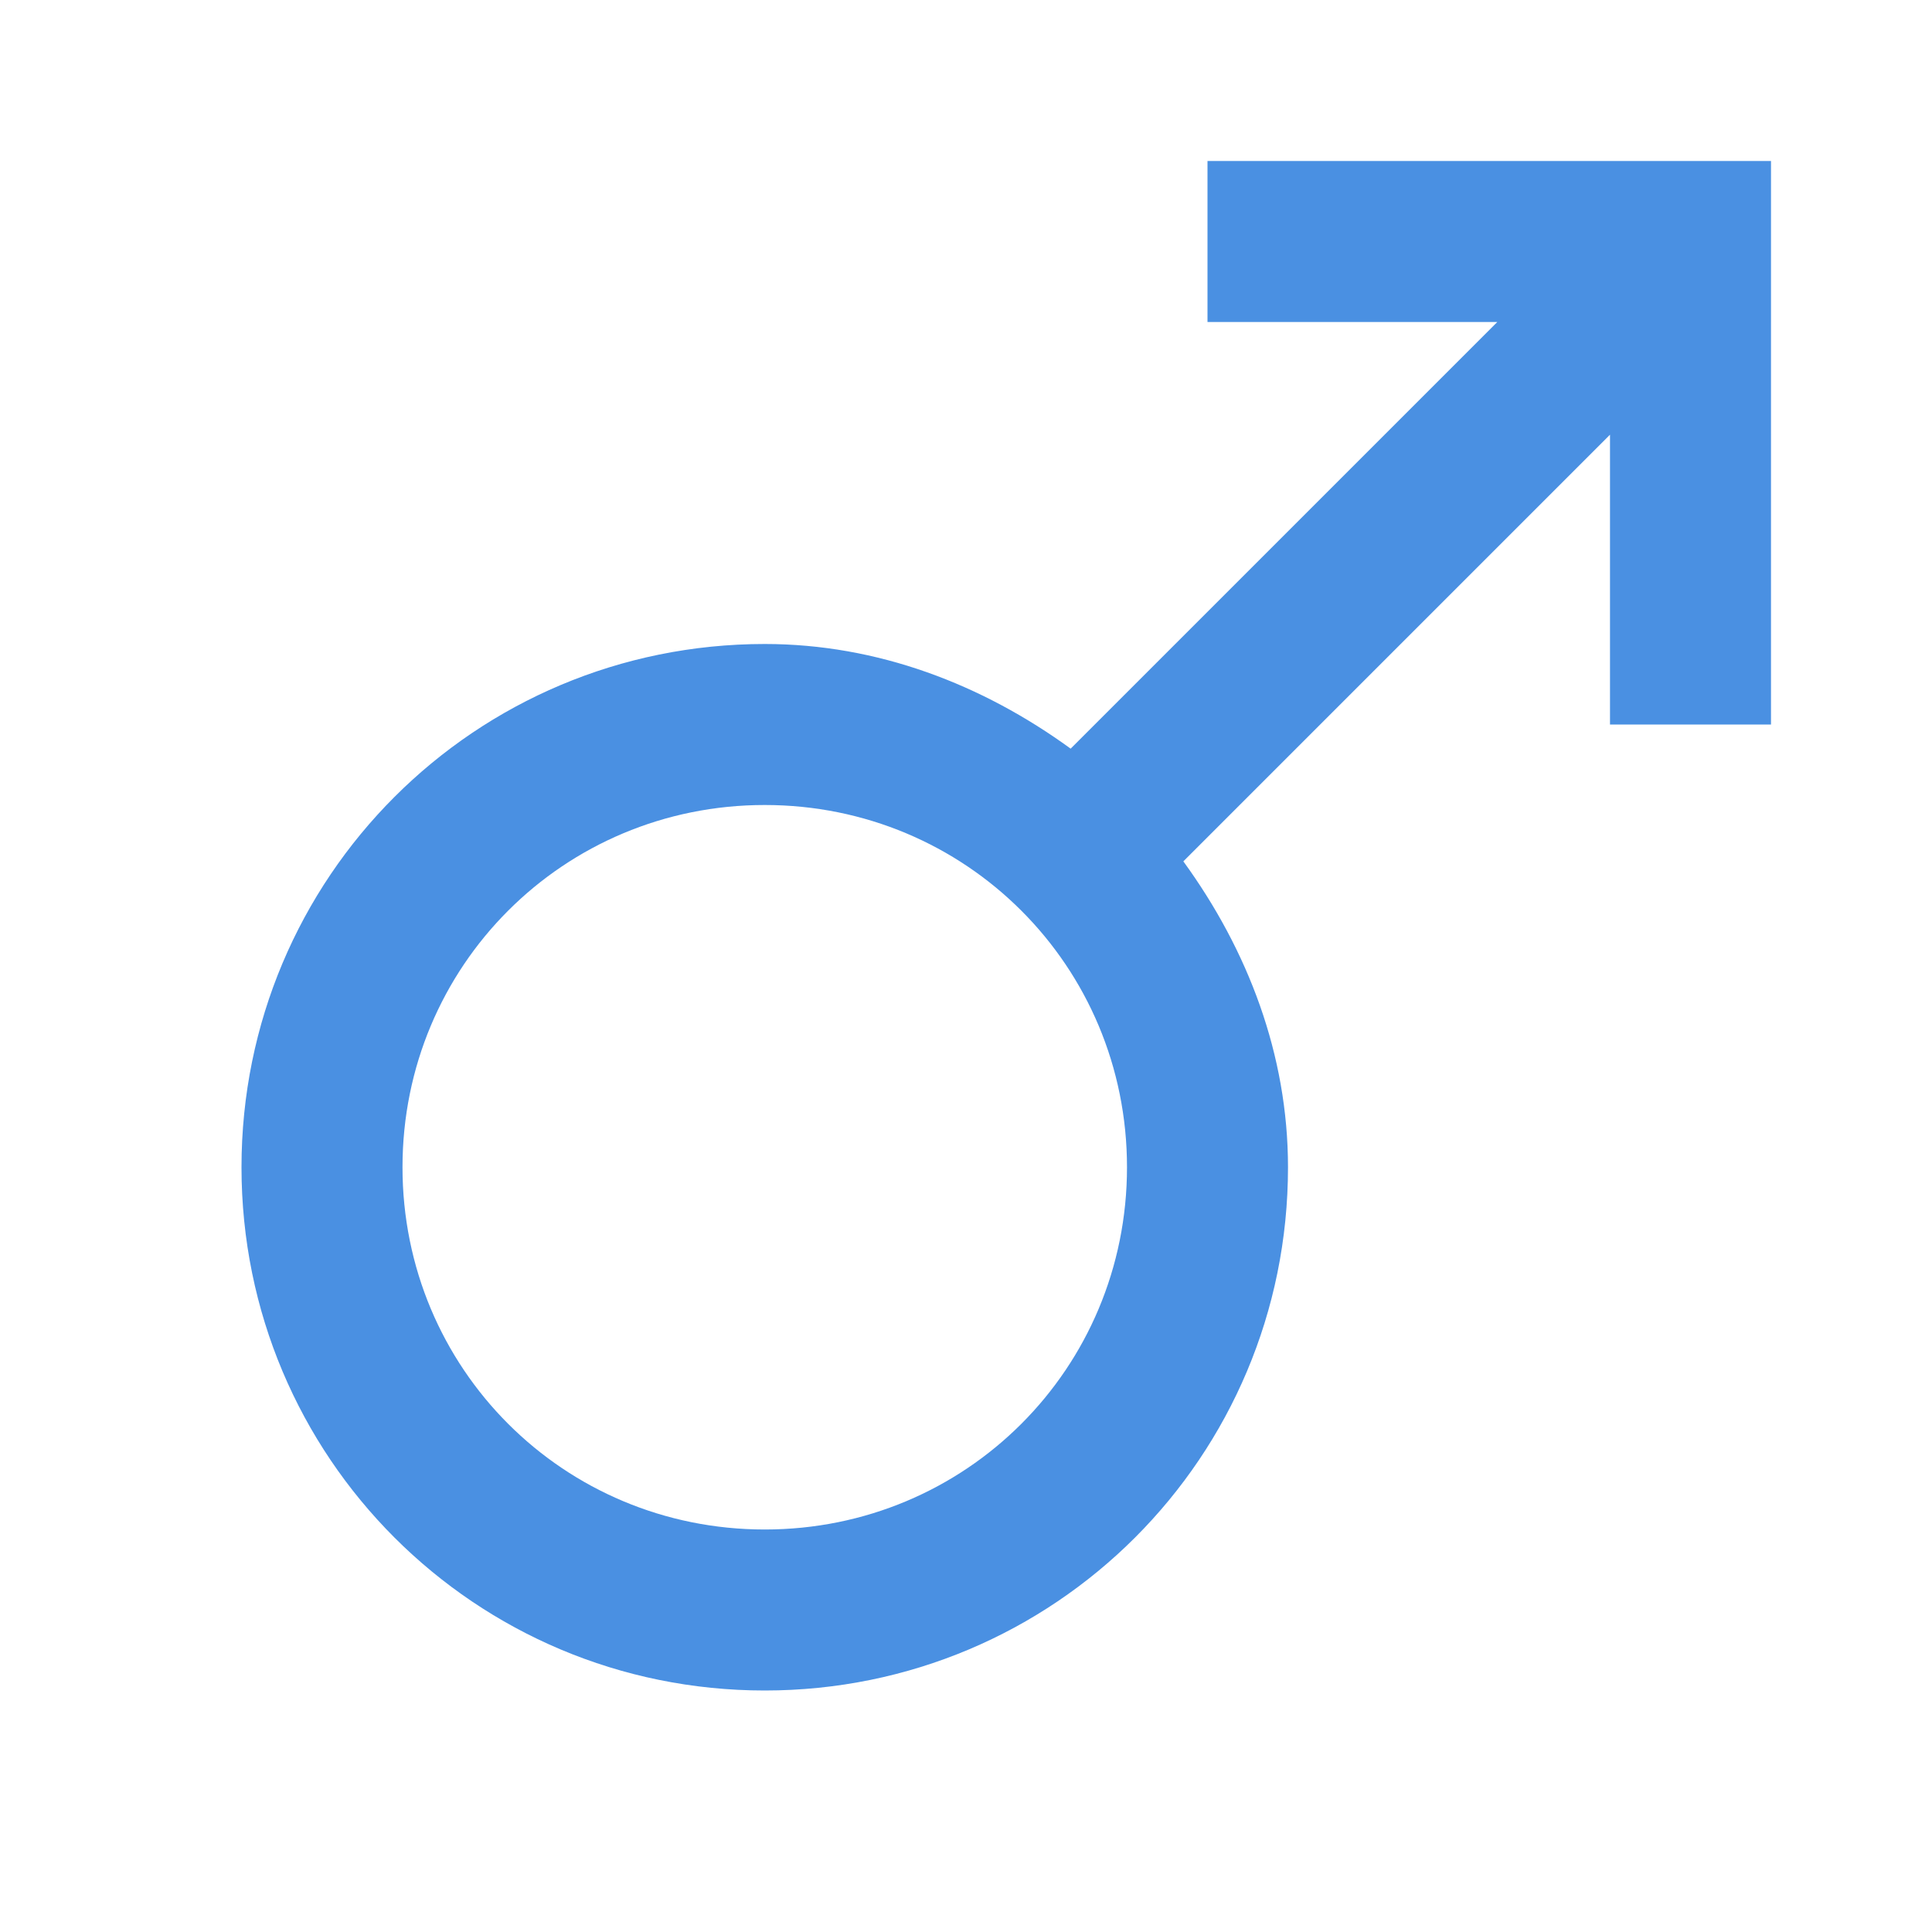 <?xml version="1.0" encoding="utf-8"?>
<!-- Generator: Adobe Illustrator 21.1.0, SVG Export Plug-In . SVG Version: 6.00 Build 0)  -->
<svg version="1.1" id="Слой_1" xmlns="http://www.w3.org/2000/svg" xmlns:xlink="http://www.w3.org/1999/xlink" x="0px" y="0px"
	 viewBox="0 0 24 24" style="enable-background:new 0 0 24 24;" xml:space="preserve">
<style type="text/css">
	.st0{fill:none;}
	.st1{fill:#4A90E2;}
</style>
<title>Symbol-Man Copy 5</title>
<desc>Created with Sketch.</desc>
<g id="Page-1">
	<g id="_x30_2-02-01-02-Card-Relations-Table-Copy" transform="translate(-1773, -725)">
		<g id="Symbol-Man" transform="translate(1770, 723)">
			<g id="Group-8">
				<polygon id="Shape" class="st0" points="3,26 3,2 27,2 27,26 				"/>
				<path id="Shape_1_" class="st1" d="M23,4h-5v2h3.6l-3.8,3.8l-0.7,0.7l-0.8,0.8c-1.1-0.8-2.4-1.3-3.8-1.3C8.9,10,6,12.9,6,16.5
					S8.9,23,12.5,23s6.5-2.9,6.5-6.5c0-1.4-0.5-2.7-1.3-3.8l0.8-0.8l0.7-0.7L23,7.4V11h2V6V4H23z M12.5,21C10,21,8,19,8,16.5
					s2-4.5,4.5-4.5s4.5,2,4.5,4.5S15,21,12.5,21z"/>
			</g>
		</g>
	</g>
</g>
</svg>
